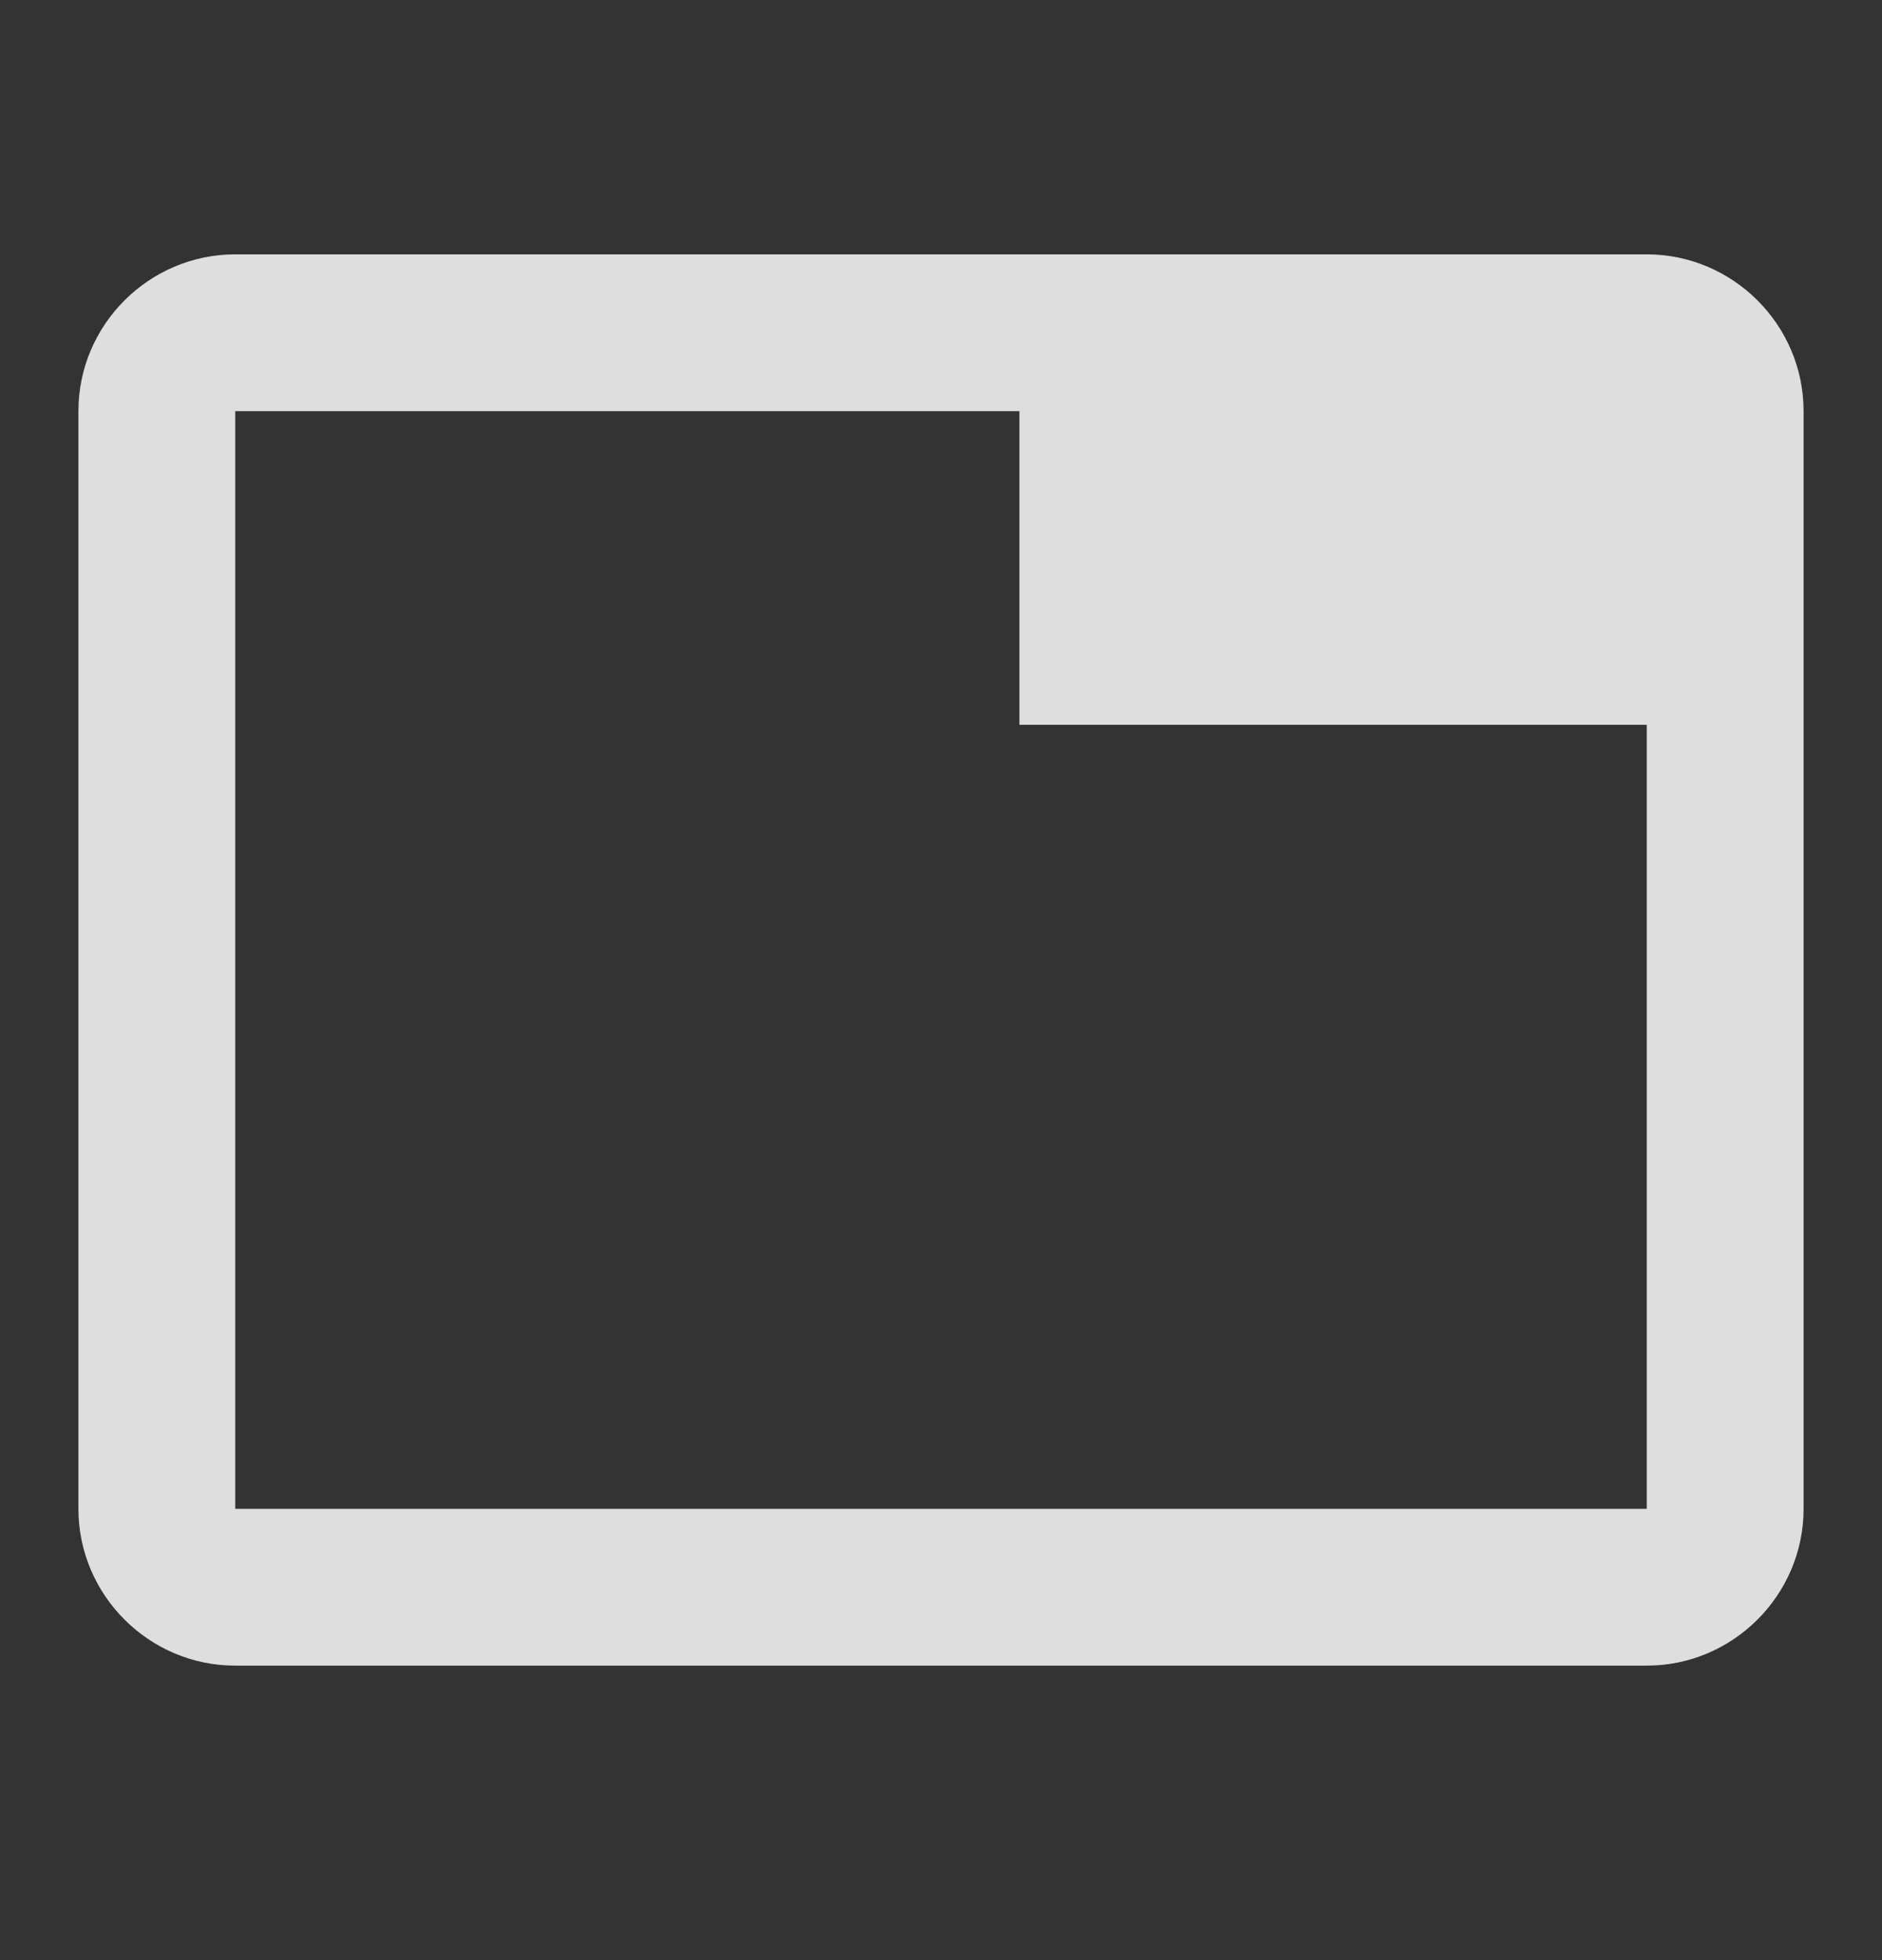 <svg width="24" height="25" viewBox="0 0 24 25" fill="none" xmlns="http://www.w3.org/2000/svg">
<rect x="0" y="0" width="24" height="25" fill="#333333" stroke="none"/>
<g opacity="0.9">
<path d="M21 3.244H3C1.9 3.244 1 4.144 1 5.244V19.244C1 20.344 1.9 21.244 3 21.244H21C22.1 21.244 23 20.344 23 19.244V5.244C23 4.144 22.1 3.244 21 3.244ZM21 19.244H3V5.244H13V9.244H21V19.244Z" fill="#F1F1F1"/>
</g>
</svg>
